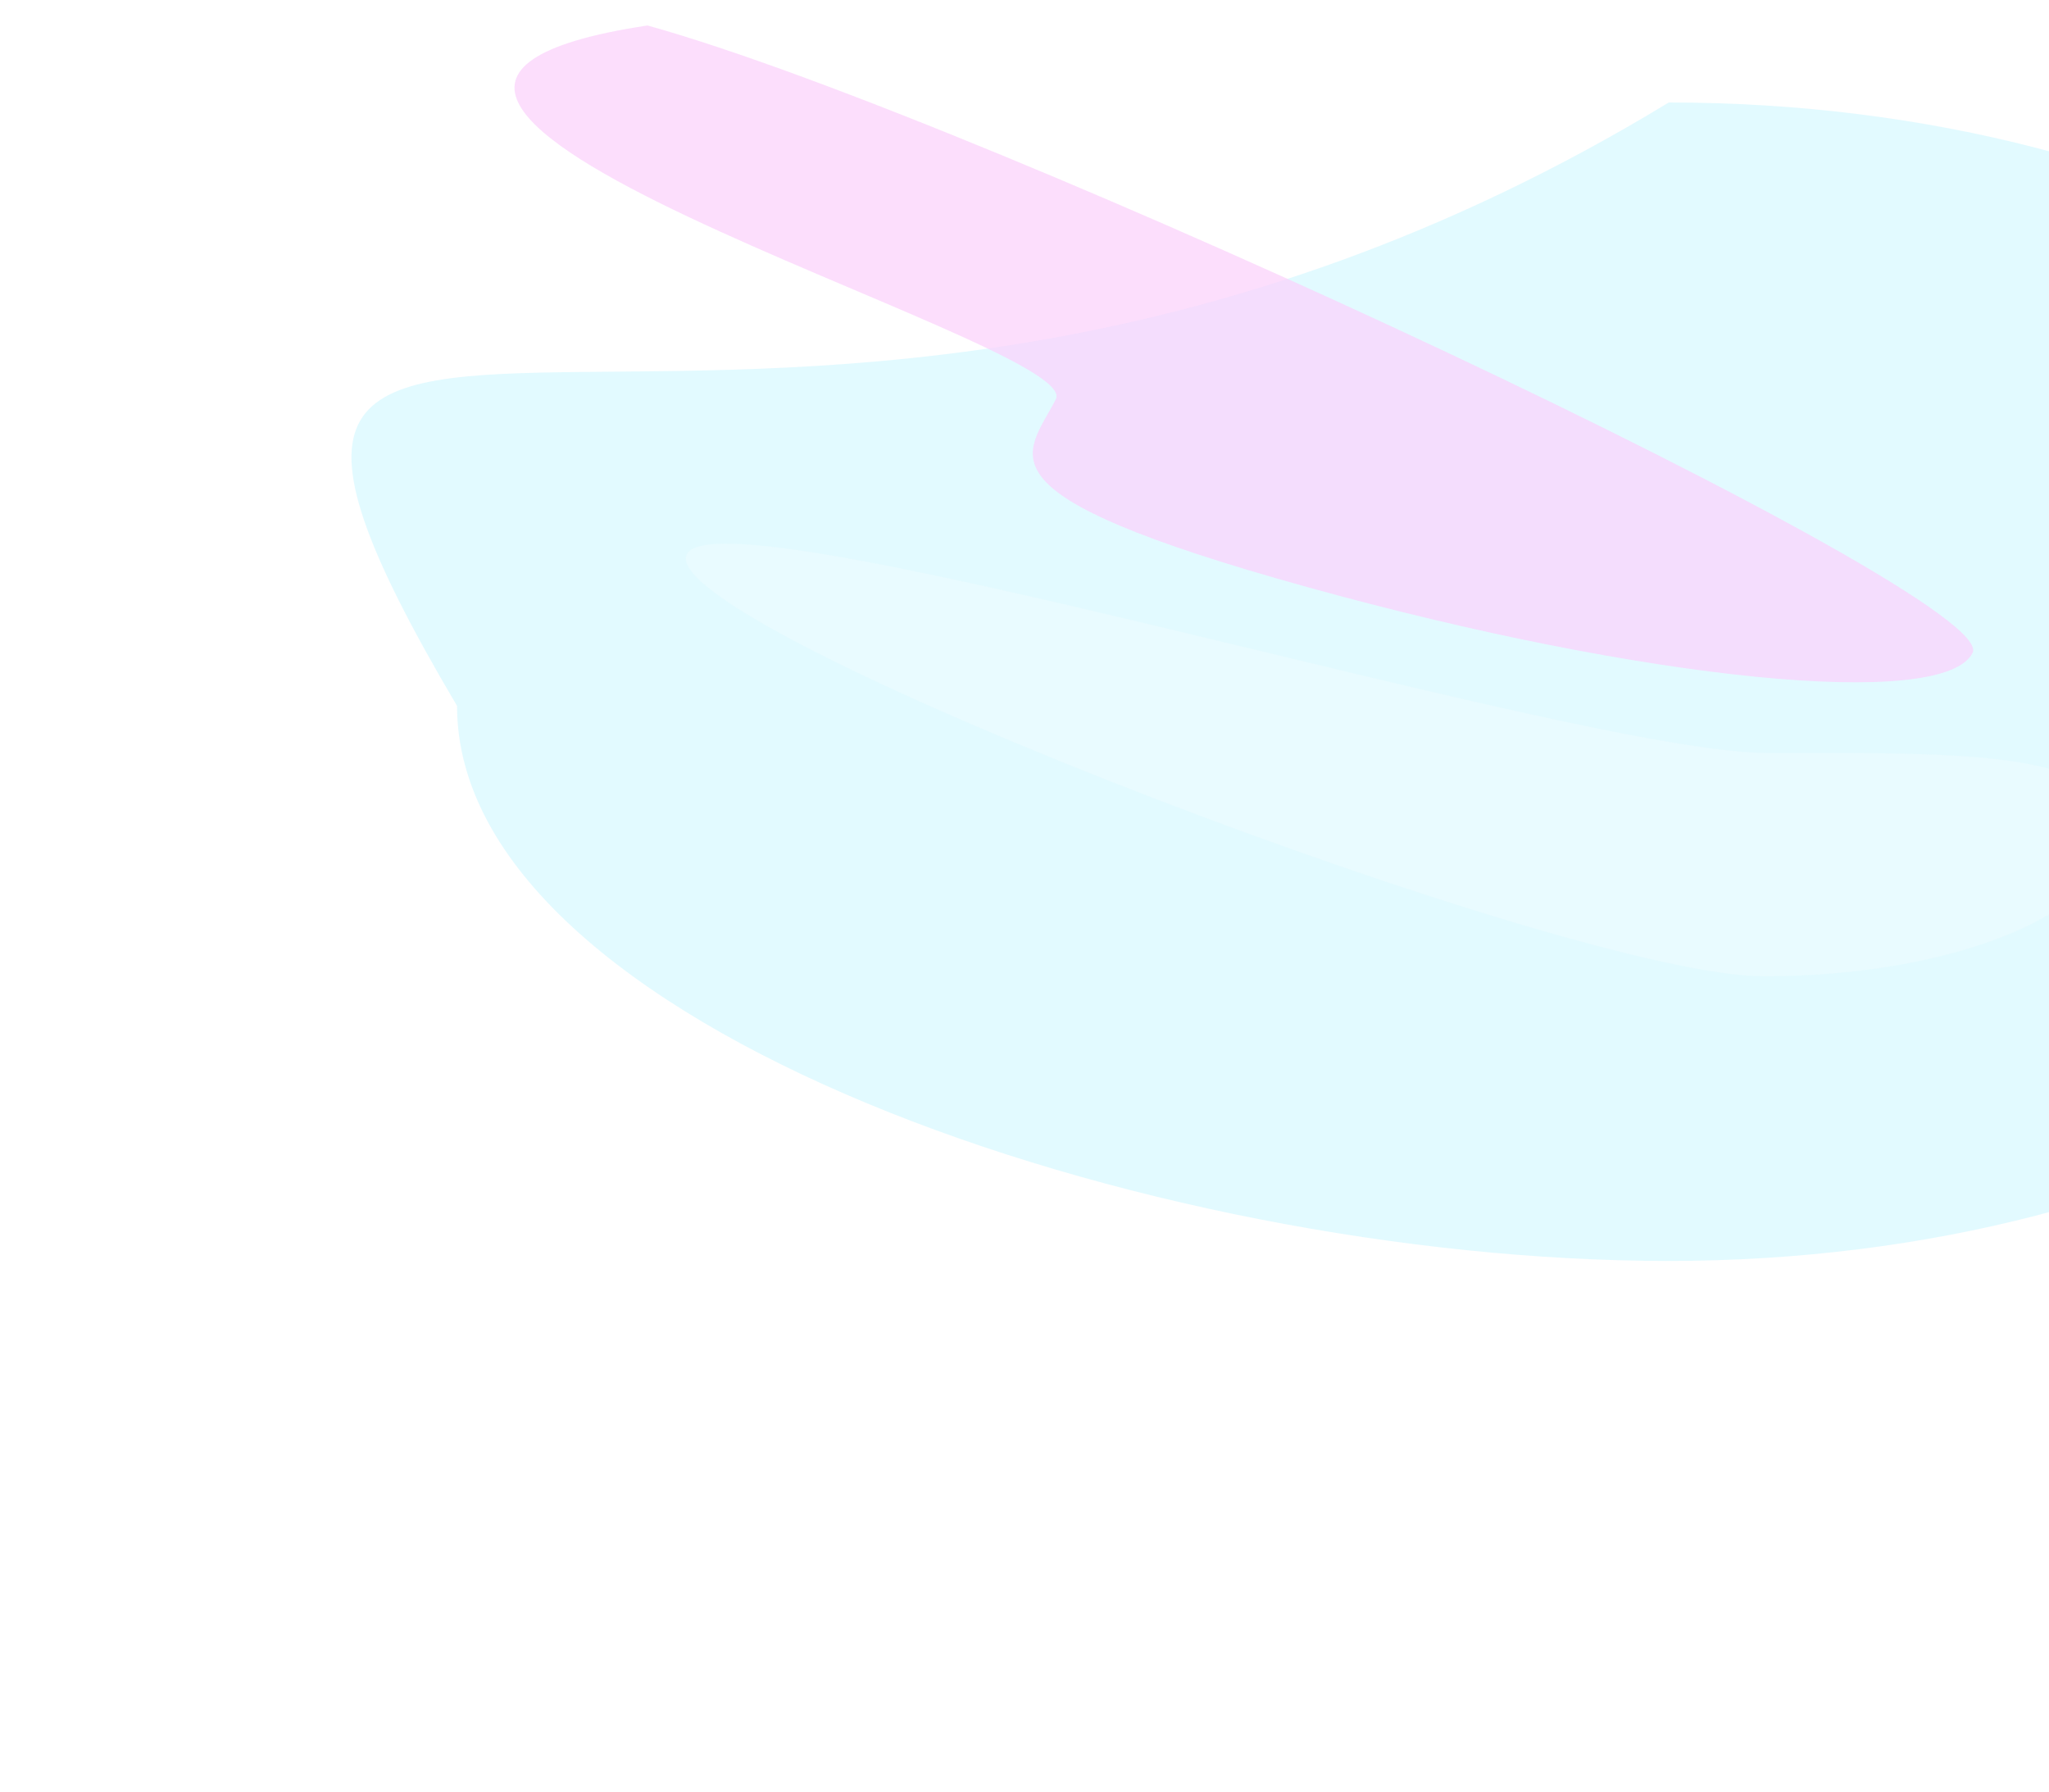 <svg width="1440" height="1259" viewBox="0 0 1440 1259" fill="none" xmlns="http://www.w3.org/2000/svg">
<g opacity="0.2" clip-path="url(#clip0_2699_9555)">
<g opacity="0.7" filter="url(#filter0_f_2699_9555)">
<path d="M321.199 496.004C321.199 720.783 805.971 886 1172.8 886C1539.63 886 1837 703.78 1837 479C1837 254.22 1539.63 72 1172.8 72C536.471 458.74 56.705 48.846 321.199 496.004Z" fill="#35DBFF"/>
</g>
<g opacity="0.7" filter="url(#filter1_f_2699_9555)">
<path d="M482 392.423C482 449.158 1103.82 686 1239.44 686C1375.06 686 1485 640.007 1485 583.273C1485 526.538 1377.43 529.062 1241.81 529.062C1106.19 529.062 482 335.688 482 392.423Z" fill="#99EAFC"/>
</g>
<g opacity="0.7" filter="url(#filter2_f_2699_9555)">
<path d="M742.039 280.461C721.582 320.89 680.671 346.454 918.543 412.452C1156.42 478.449 1365.83 499.176 1386.29 458.747C1406.75 418.318 692.927 83.898 455.054 17.901C128.935 67.076 762.497 240.032 742.039 280.461Z" fill="#E914ED"/>
</g>
</g>
<defs>
<filter id="filter0_f_2699_9555" x="-108.766" y="-283.766" width="2301.53" height="1525.53" filterUnits="userSpaceOnUse" color-interpolation-filters="sRGB">
<feFlood flood-opacity="0" result="BackgroundImageFix"/>
<feBlend mode="normal" in="SourceGraphic" in2="BackgroundImageFix" result="shape"/>
<feGaussianBlur stdDeviation="177.883" result="effect1_foregroundBlur_2699_9555"/>
</filter>
<filter id="filter1_f_2699_9555" x="244.822" y="144.822" width="1477.36" height="778.355" filterUnits="userSpaceOnUse" color-interpolation-filters="sRGB">
<feFlood flood-opacity="0" result="BackgroundImageFix"/>
<feBlend mode="normal" in="SourceGraphic" in2="BackgroundImageFix" result="shape"/>
<feGaussianBlur stdDeviation="118.589" result="effect1_foregroundBlur_2699_9555"/>
</filter>
<filter id="filter2_f_2699_9555" x="124.402" y="-219.277" width="1499.5" height="935.861" filterUnits="userSpaceOnUse" color-interpolation-filters="sRGB">
<feFlood flood-opacity="0" result="BackgroundImageFix"/>
<feBlend mode="normal" in="SourceGraphic" in2="BackgroundImageFix" result="shape"/>
<feGaussianBlur stdDeviation="118.589" result="effect1_foregroundBlur_2699_9555"/>
</filter>
<clipPath id="clip0_2699_9555">
<rect width="1440" height="1259" fill="white" transform="matrix(-1 0 0 1 1440 0)"/>
</clipPath>
</defs>
</svg>
